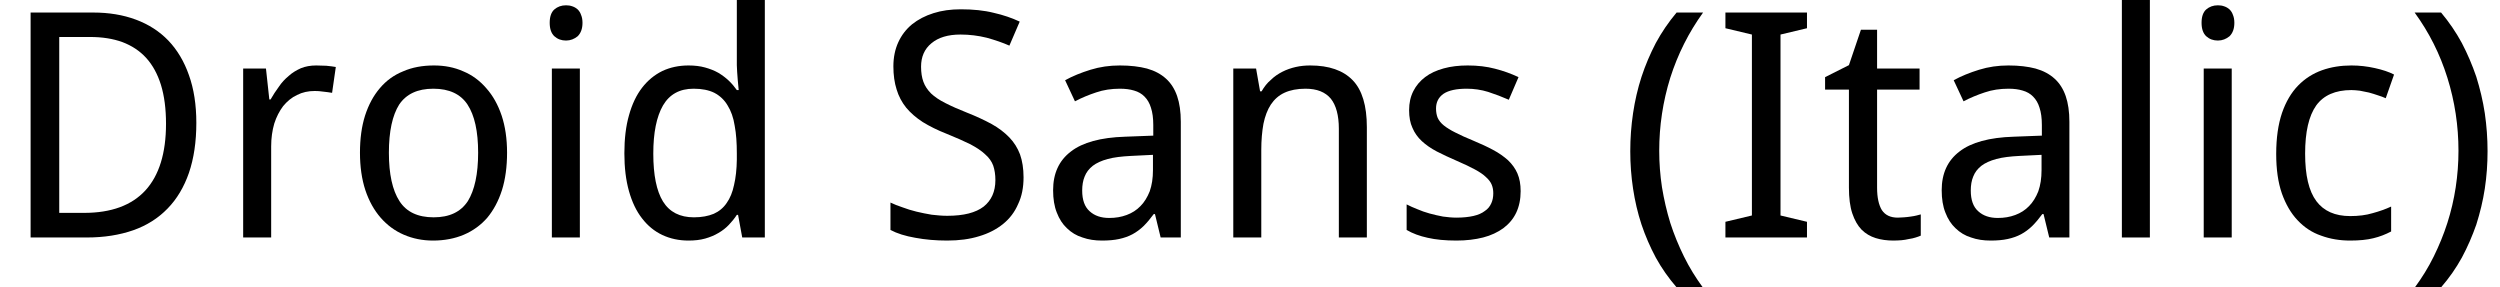 <?xml version='1.0' encoding='UTF-8'?>
<!-- This file was generated by dvisvgm 2.11.1 -->
<svg version='1.1' xmlns='http://www.w3.org/2000/svg' xmlns:xlink='http://www.w3.org/1999/xlink' width='78.743pt' height='9.05pt' viewBox='132.478 -7.48 78.743 9.05'>
<defs>
<path id='g1-40' d='M.397-2.719C.397-2.317 .426-1.924 .485-1.536S.63-.775 .751-.407C.872-.048 1.023 .3 1.202 .635C1.386 .969 1.604 1.279 1.856 1.57H2.68C2.457 1.265 2.258 .945 2.089 .601S1.774-.097 1.657-.46C1.546-.824 1.459-1.197 1.396-1.58C1.338-1.963 1.309-2.346 1.309-2.729C1.309-3.518 1.425-4.284 1.657-5.031C1.895-5.777 2.239-6.46 2.69-7.085H1.856C1.604-6.785 1.386-6.465 1.202-6.126C1.023-5.782 .872-5.428 .751-5.06C.63-4.686 .543-4.304 .485-3.916C.426-3.518 .397-3.121 .397-2.719Z'/>
<path id='g1-41' d='M2.593-2.719C2.593-3.121 2.564-3.518 2.506-3.916C2.447-4.304 2.355-4.686 2.239-5.06C2.113-5.428 1.963-5.782 1.783-6.126C1.599-6.465 1.381-6.785 1.129-7.085H.296C.751-6.46 1.095-5.777 1.328-5.031S1.677-3.518 1.677-2.729C1.677-2.346 1.648-1.963 1.59-1.58S1.444-.824 1.328-.46S1.066 .257 .897 .601S.528 1.265 .305 1.57H1.129C1.381 1.279 1.599 .969 1.783 .635C1.963 .3 2.113-.048 2.239-.407C2.355-.775 2.447-1.149 2.506-1.536S2.593-2.317 2.593-2.719Z'/>
<path id='g1-68' d='M6.184-3.611C6.184-4.178 6.106-4.682 5.951-5.113C5.801-5.544 5.583-5.908 5.302-6.203C5.021-6.494 4.682-6.712 4.279-6.862S3.431-7.085 2.937-7.085H.964V0H2.738C3.281 0 3.766-.078 4.197-.228C4.623-.378 4.982-.606 5.278-.911C5.573-1.212 5.796-1.59 5.951-2.035C6.106-2.491 6.184-3.014 6.184-3.611ZM5.229-3.581C5.229-2.656 5.011-1.953 4.58-1.483S3.504-.775 2.651-.775H1.866V-6.315H2.84C3.218-6.315 3.557-6.262 3.853-6.155C4.149-6.043 4.401-5.879 4.604-5.656S4.963-5.147 5.069-4.808C5.176-4.459 5.229-4.052 5.229-3.581Z'/>
<path id='g1-73' d='M2.966 0V-.494L2.132-.693V-6.392L2.966-6.591V-7.085H.397V-6.591L1.231-6.392V-.693L.397-.494V0H2.966Z'/>
<path id='g1-83' d='M4.696-1.895C4.696-2.171 4.657-2.414 4.585-2.617C4.507-2.821 4.396-3 4.245-3.155S3.911-3.451 3.693-3.572C3.47-3.693 3.213-3.814 2.918-3.93C2.646-4.037 2.418-4.139 2.229-4.236C2.045-4.328 1.895-4.43 1.783-4.536C1.672-4.648 1.59-4.769 1.541-4.905C1.493-5.035 1.468-5.195 1.468-5.38C1.468-5.69 1.575-5.937 1.793-6.116C2.011-6.3 2.317-6.392 2.709-6.392C2.995-6.392 3.266-6.358 3.538-6.291C3.8-6.218 4.042-6.136 4.25-6.043L4.575-6.799C4.338-6.911 4.061-7.008 3.756-7.076C3.451-7.153 3.102-7.187 2.719-7.187C2.404-7.187 2.118-7.148 1.861-7.066C1.599-6.984 1.376-6.867 1.187-6.717C.998-6.562 .853-6.373 .751-6.15S.596-5.675 .596-5.389C.596-5.118 .63-4.875 .698-4.662C.761-4.449 .863-4.26 .998-4.09C1.139-3.921 1.313-3.77 1.522-3.635C1.735-3.504 1.987-3.378 2.273-3.266C2.573-3.145 2.821-3.034 3.019-2.937C3.218-2.83 3.373-2.729 3.489-2.617C3.611-2.51 3.693-2.394 3.741-2.263C3.785-2.132 3.809-1.982 3.809-1.808C3.809-1.444 3.683-1.168 3.441-.974C3.189-.78 2.811-.683 2.292-.683C2.132-.683 1.968-.698 1.803-.717C1.638-.746 1.478-.775 1.323-.814S1.018-.897 .882-.95C.737-.998 .615-1.047 .504-1.1V-.237C.712-.126 .974-.044 1.289 .01C1.599 .068 1.934 .097 2.292 .097C2.666 .097 3 .053 3.296-.039C3.591-.126 3.843-.257 4.052-.426S4.42-.805 4.527-1.057C4.643-1.299 4.696-1.58 4.696-1.895Z'/>
<path id='g1-97' d='M3.843 0H4.478V-3.644C4.478-3.96 4.439-4.231 4.362-4.454S4.168-4.861 4.013-5.001C3.853-5.147 3.654-5.253 3.412-5.321C3.174-5.384 2.888-5.418 2.559-5.418C2.234-5.418 1.929-5.375 1.633-5.283S1.071-5.084 .834-4.953L1.144-4.289C1.357-4.401 1.58-4.493 1.813-4.57C2.04-4.648 2.292-4.686 2.559-4.686C2.729-4.686 2.879-4.667 3.005-4.628C3.14-4.59 3.247-4.527 3.334-4.439C3.426-4.347 3.494-4.231 3.538-4.086C3.586-3.94 3.611-3.761 3.611-3.543V-3.208L2.719-3.174C1.958-3.15 1.386-2.995 1.018-2.709C.64-2.423 .456-2.016 .456-1.488C.456-1.216 .494-.979 .572-.785C.649-.582 .756-.417 .892-.291C1.032-.155 1.192-.058 1.381 0C1.57 .068 1.774 .097 1.997 .097C2.2 .097 2.38 .082 2.535 .048S2.83-.034 2.956-.102S3.199-.257 3.305-.359C3.412-.465 3.518-.591 3.625-.737H3.664L3.843 0ZM2.224-.615C1.968-.615 1.764-.683 1.609-.824C1.449-.964 1.372-1.183 1.372-1.478C1.372-1.643 1.396-1.793 1.449-1.919C1.502-2.055 1.585-2.161 1.706-2.258C1.822-2.346 1.977-2.418 2.176-2.472S2.617-2.554 2.908-2.569L3.601-2.603V-2.123C3.601-1.866 3.567-1.648 3.499-1.454C3.426-1.27 3.329-1.11 3.208-.989C3.087-.863 2.942-.771 2.772-.708S2.423-.615 2.224-.615Z'/>
<path id='g1-99' d='M2.879 .097C3.165 .097 3.412 .073 3.606 .024C3.809-.024 3.993-.097 4.168-.189V-.974C3.993-.892 3.8-.824 3.586-.766C3.378-.703 3.14-.674 2.879-.674C2.399-.674 2.045-.834 1.813-1.144C1.575-1.464 1.459-1.958 1.459-2.641S1.575-3.829 1.808-4.158C2.04-4.478 2.409-4.643 2.918-4.643C3-4.643 3.092-4.633 3.184-4.623C3.276-4.604 3.373-4.585 3.47-4.565C3.567-4.536 3.659-4.512 3.751-4.478C3.843-4.449 3.926-4.42 3.998-4.386L4.26-5.132C4.1-5.215 3.897-5.283 3.654-5.336C3.417-5.389 3.17-5.418 2.918-5.418C2.588-5.418 2.278-5.37 1.992-5.268S1.454-5.006 1.241-4.788C1.023-4.565 .853-4.275 .732-3.926C.611-3.567 .548-3.14 .548-2.632C.548-2.147 .606-1.735 .727-1.386C.848-1.047 1.013-.761 1.221-.543C1.43-.32 1.677-.155 1.963-.058C2.249 .048 2.554 .097 2.879 .097Z'/>
<path id='g1-100' d='M4.129-.712L4.26 0H4.972V-7.541H4.09V-5.428C4.09-5.375 4.095-5.307 4.1-5.215C4.105-5.127 4.115-5.04 4.119-4.958C4.129-4.856 4.139-4.754 4.149-4.643H4.09C4.018-4.745 3.935-4.846 3.838-4.938S3.63-5.113 3.509-5.186C3.383-5.258 3.242-5.312 3.087-5.355S2.758-5.418 2.569-5.418C2.268-5.418 1.992-5.36 1.745-5.244C1.498-5.123 1.284-4.948 1.105-4.716S.79-4.197 .693-3.848C.596-3.509 .548-3.107 .548-2.651C.548-2.2 .596-1.803 .693-1.459S.926-.829 1.105-.601C1.284-.368 1.498-.194 1.745-.078S2.268 .097 2.569 .097C2.762 .097 2.937 .078 3.092 .034S3.388-.068 3.509-.141C3.635-.213 3.746-.3 3.838-.397C3.935-.499 4.018-.601 4.09-.712H4.129ZM2.738-.635C2.297-.635 1.972-.8 1.764-1.134C1.561-1.464 1.459-1.968 1.459-2.641C1.459-3.3 1.561-3.804 1.764-4.158C1.972-4.512 2.292-4.686 2.729-4.686C2.99-4.686 3.208-4.643 3.383-4.556C3.557-4.464 3.698-4.333 3.8-4.158C3.906-3.989 3.984-3.775 4.023-3.518C4.071-3.266 4.09-2.976 4.09-2.651V-2.452C4.086-2.147 4.056-1.88 4.003-1.657C3.955-1.425 3.877-1.236 3.77-1.086C3.669-.935 3.528-.819 3.363-.746C3.189-.674 2.985-.635 2.738-.635Z'/>
<path id='g1-105' d='M1.725 0V-5.321H.843V0H1.725ZM.775-6.761C.775-6.572 .824-6.431 .921-6.339C1.023-6.247 1.144-6.203 1.289-6.203C1.43-6.203 1.551-6.252 1.657-6.339C1.754-6.436 1.808-6.572 1.808-6.761C1.808-6.858 1.793-6.94 1.764-7.008C1.74-7.081 1.701-7.139 1.657-7.182C1.609-7.226 1.551-7.26 1.493-7.279C1.425-7.304 1.362-7.313 1.289-7.313C1.144-7.313 1.023-7.27 .921-7.182C.824-7.095 .775-6.955 .775-6.761Z'/>
<path id='g1-108' d='M1.725 0V-7.541H.843V0H1.725Z'/>
<path id='g1-110' d='M4.168 0H5.05V-3.475C5.05-4.153 4.9-4.648 4.604-4.953C4.304-5.263 3.858-5.418 3.266-5.418C3.111-5.418 2.961-5.404 2.811-5.37S2.52-5.287 2.389-5.22S2.132-5.069 2.026-4.963C1.909-4.866 1.817-4.745 1.735-4.604H1.687L1.561-5.321H.843V0H1.725V-2.758C1.725-3.068 1.75-3.344 1.793-3.581C1.842-3.819 1.919-4.023 2.026-4.187C2.137-4.352 2.278-4.478 2.457-4.56S2.855-4.686 3.116-4.686C3.48-4.686 3.741-4.58 3.916-4.371C4.081-4.163 4.168-3.848 4.168-3.426V0Z'/>
<path id='g1-111' d='M5.181-2.67C5.181-3.111 5.123-3.499 5.011-3.838C4.895-4.182 4.735-4.468 4.527-4.701C4.323-4.938 4.081-5.118 3.8-5.234C3.518-5.36 3.213-5.418 2.879-5.418C2.52-5.418 2.195-5.36 1.909-5.234C1.619-5.118 1.372-4.938 1.173-4.701C.974-4.468 .819-4.182 .708-3.838C.601-3.499 .548-3.111 .548-2.67S.606-1.832 .717-1.493C.834-1.144 .994-.858 1.202-.62C1.405-.388 1.648-.208 1.929-.087S2.515 .097 2.85 .097C3.208 .097 3.533 .034 3.819-.087S4.352-.388 4.556-.62C4.754-.858 4.909-1.144 5.021-1.493C5.127-1.832 5.181-2.229 5.181-2.67ZM1.459-2.67C1.459-3.344 1.57-3.848 1.783-4.187C2.006-4.517 2.36-4.686 2.859-4.686S3.717-4.517 3.935-4.187C4.158-3.848 4.27-3.344 4.27-2.67S4.158-1.488 3.945-1.144C3.722-.805 3.368-.635 2.869-.635S2.011-.805 1.793-1.144C1.57-1.488 1.459-1.997 1.459-2.67Z'/>
<path id='g1-114' d='M3.145-5.418C2.966-5.418 2.801-5.389 2.661-5.331C2.52-5.268 2.389-5.19 2.278-5.089C2.161-4.992 2.055-4.88 1.968-4.749C1.871-4.619 1.788-4.488 1.706-4.347H1.667L1.561-5.321H.843V0H1.725V-2.869C1.725-3.131 1.759-3.368 1.822-3.586C1.89-3.8 1.987-3.984 2.103-4.139C2.229-4.289 2.37-4.41 2.54-4.488C2.709-4.575 2.893-4.614 3.097-4.614C3.179-4.614 3.271-4.609 3.363-4.594C3.46-4.585 3.552-4.57 3.644-4.556L3.761-5.37C3.678-5.384 3.577-5.399 3.46-5.409C3.344-5.413 3.237-5.418 3.145-5.418Z'/>
<path id='g1-115' d='M4.027-1.459C4.027-1.677 3.993-1.861 3.926-2.016S3.761-2.307 3.63-2.433C3.499-2.549 3.344-2.661 3.16-2.758C2.981-2.855 2.772-2.951 2.54-3.048C2.312-3.14 2.123-3.228 1.972-3.305C1.822-3.378 1.701-3.455 1.609-3.528S1.454-3.683 1.415-3.766C1.381-3.848 1.362-3.95 1.362-4.061C1.362-4.26 1.439-4.415 1.599-4.527C1.759-4.633 2.002-4.686 2.331-4.686C2.559-4.686 2.787-4.653 3.005-4.585C3.228-4.512 3.446-4.43 3.654-4.338L3.96-5.05C3.727-5.161 3.48-5.249 3.218-5.316C2.961-5.384 2.675-5.418 2.36-5.418C2.084-5.418 1.832-5.389 1.604-5.326S1.183-5.176 1.023-5.055S.737-4.788 .649-4.614C.557-4.434 .514-4.236 .514-4.008C.514-3.79 .548-3.606 .62-3.451C.688-3.291 .785-3.155 .916-3.034S1.202-2.806 1.386-2.709C1.575-2.612 1.783-2.515 2.016-2.414S2.438-2.224 2.588-2.142S2.855-1.982 2.937-1.9C3.024-1.822 3.082-1.745 3.116-1.662S3.165-1.493 3.165-1.391C3.165-1.275 3.145-1.168 3.102-1.076C3.058-.979 2.995-.897 2.898-.834C2.811-.766 2.69-.712 2.54-.678C2.394-.645 2.215-.625 2.006-.625C1.866-.625 1.72-.64 1.58-.659C1.435-.688 1.294-.717 1.158-.756S.892-.838 .771-.892C.649-.94 .538-.989 .436-1.042V-.237C.625-.126 .848-.044 1.1 .01C1.352 .068 1.653 .097 2.006 .097C2.317 .097 2.598 .063 2.845 0S3.305-.165 3.48-.291C3.659-.426 3.795-.586 3.887-.78S4.027-1.202 4.027-1.459Z'/>
<path id='g1-116' d='M2.452-.625C2.22-.625 2.055-.703 1.948-.863C1.851-1.023 1.798-1.255 1.798-1.57V-4.657H3.136V-5.321H1.798V-6.543H1.289L.911-5.428L.16-5.05V-4.657H.911V-1.57C.911-1.246 .945-.974 1.018-.756C1.09-.543 1.187-.373 1.309-.247C1.435-.121 1.585-.034 1.754 .019S2.113 .097 2.312 .097C2.394 .097 2.477 .092 2.559 .087C2.641 .078 2.724 .068 2.801 .048C2.879 .039 2.951 .019 3.014 0S3.131-.039 3.174-.058V-.727C3.145-.717 3.102-.708 3.044-.693C2.99-.678 2.927-.669 2.859-.659S2.724-.64 2.646-.635C2.578-.63 2.51-.625 2.452-.625Z'/>
</defs>
<g id='page1'>
<use x='132.478' y='0' xlink:href='#g1-68'/>
<use x='139.294' y='0' xlink:href='#g1-114'/>
<use x='143.268' y='0' xlink:href='#g1-111'/>
<use x='149.017' y='0' xlink:href='#g1-105'/>
<use x='151.596' y='0' xlink:href='#g1-100'/>
<use x='160.021' y='0' xlink:href='#g1-83'/>
<use x='165.192' y='0' xlink:href='#g1-97'/>
<use x='170.48' y='0' xlink:href='#g1-110'/>
<use x='176.347' y='0' xlink:href='#g1-115'/>
<use x='183.43' y='0' xlink:href='#g1-40'/>
<use x='186.427' y='0' xlink:href='#g1-73'/>
<use x='189.803' y='0' xlink:href='#g1-116'/>
<use x='193.18' y='0' xlink:href='#g1-97'/>
<use x='198.468' y='0' xlink:href='#g1-108'/>
<use x='201.046' y='0' xlink:href='#g1-105'/>
<use x='203.624' y='0' xlink:href='#g1-99'/>
<use x='208.236' y='0' xlink:href='#g1-41'/>
</g>
</svg>